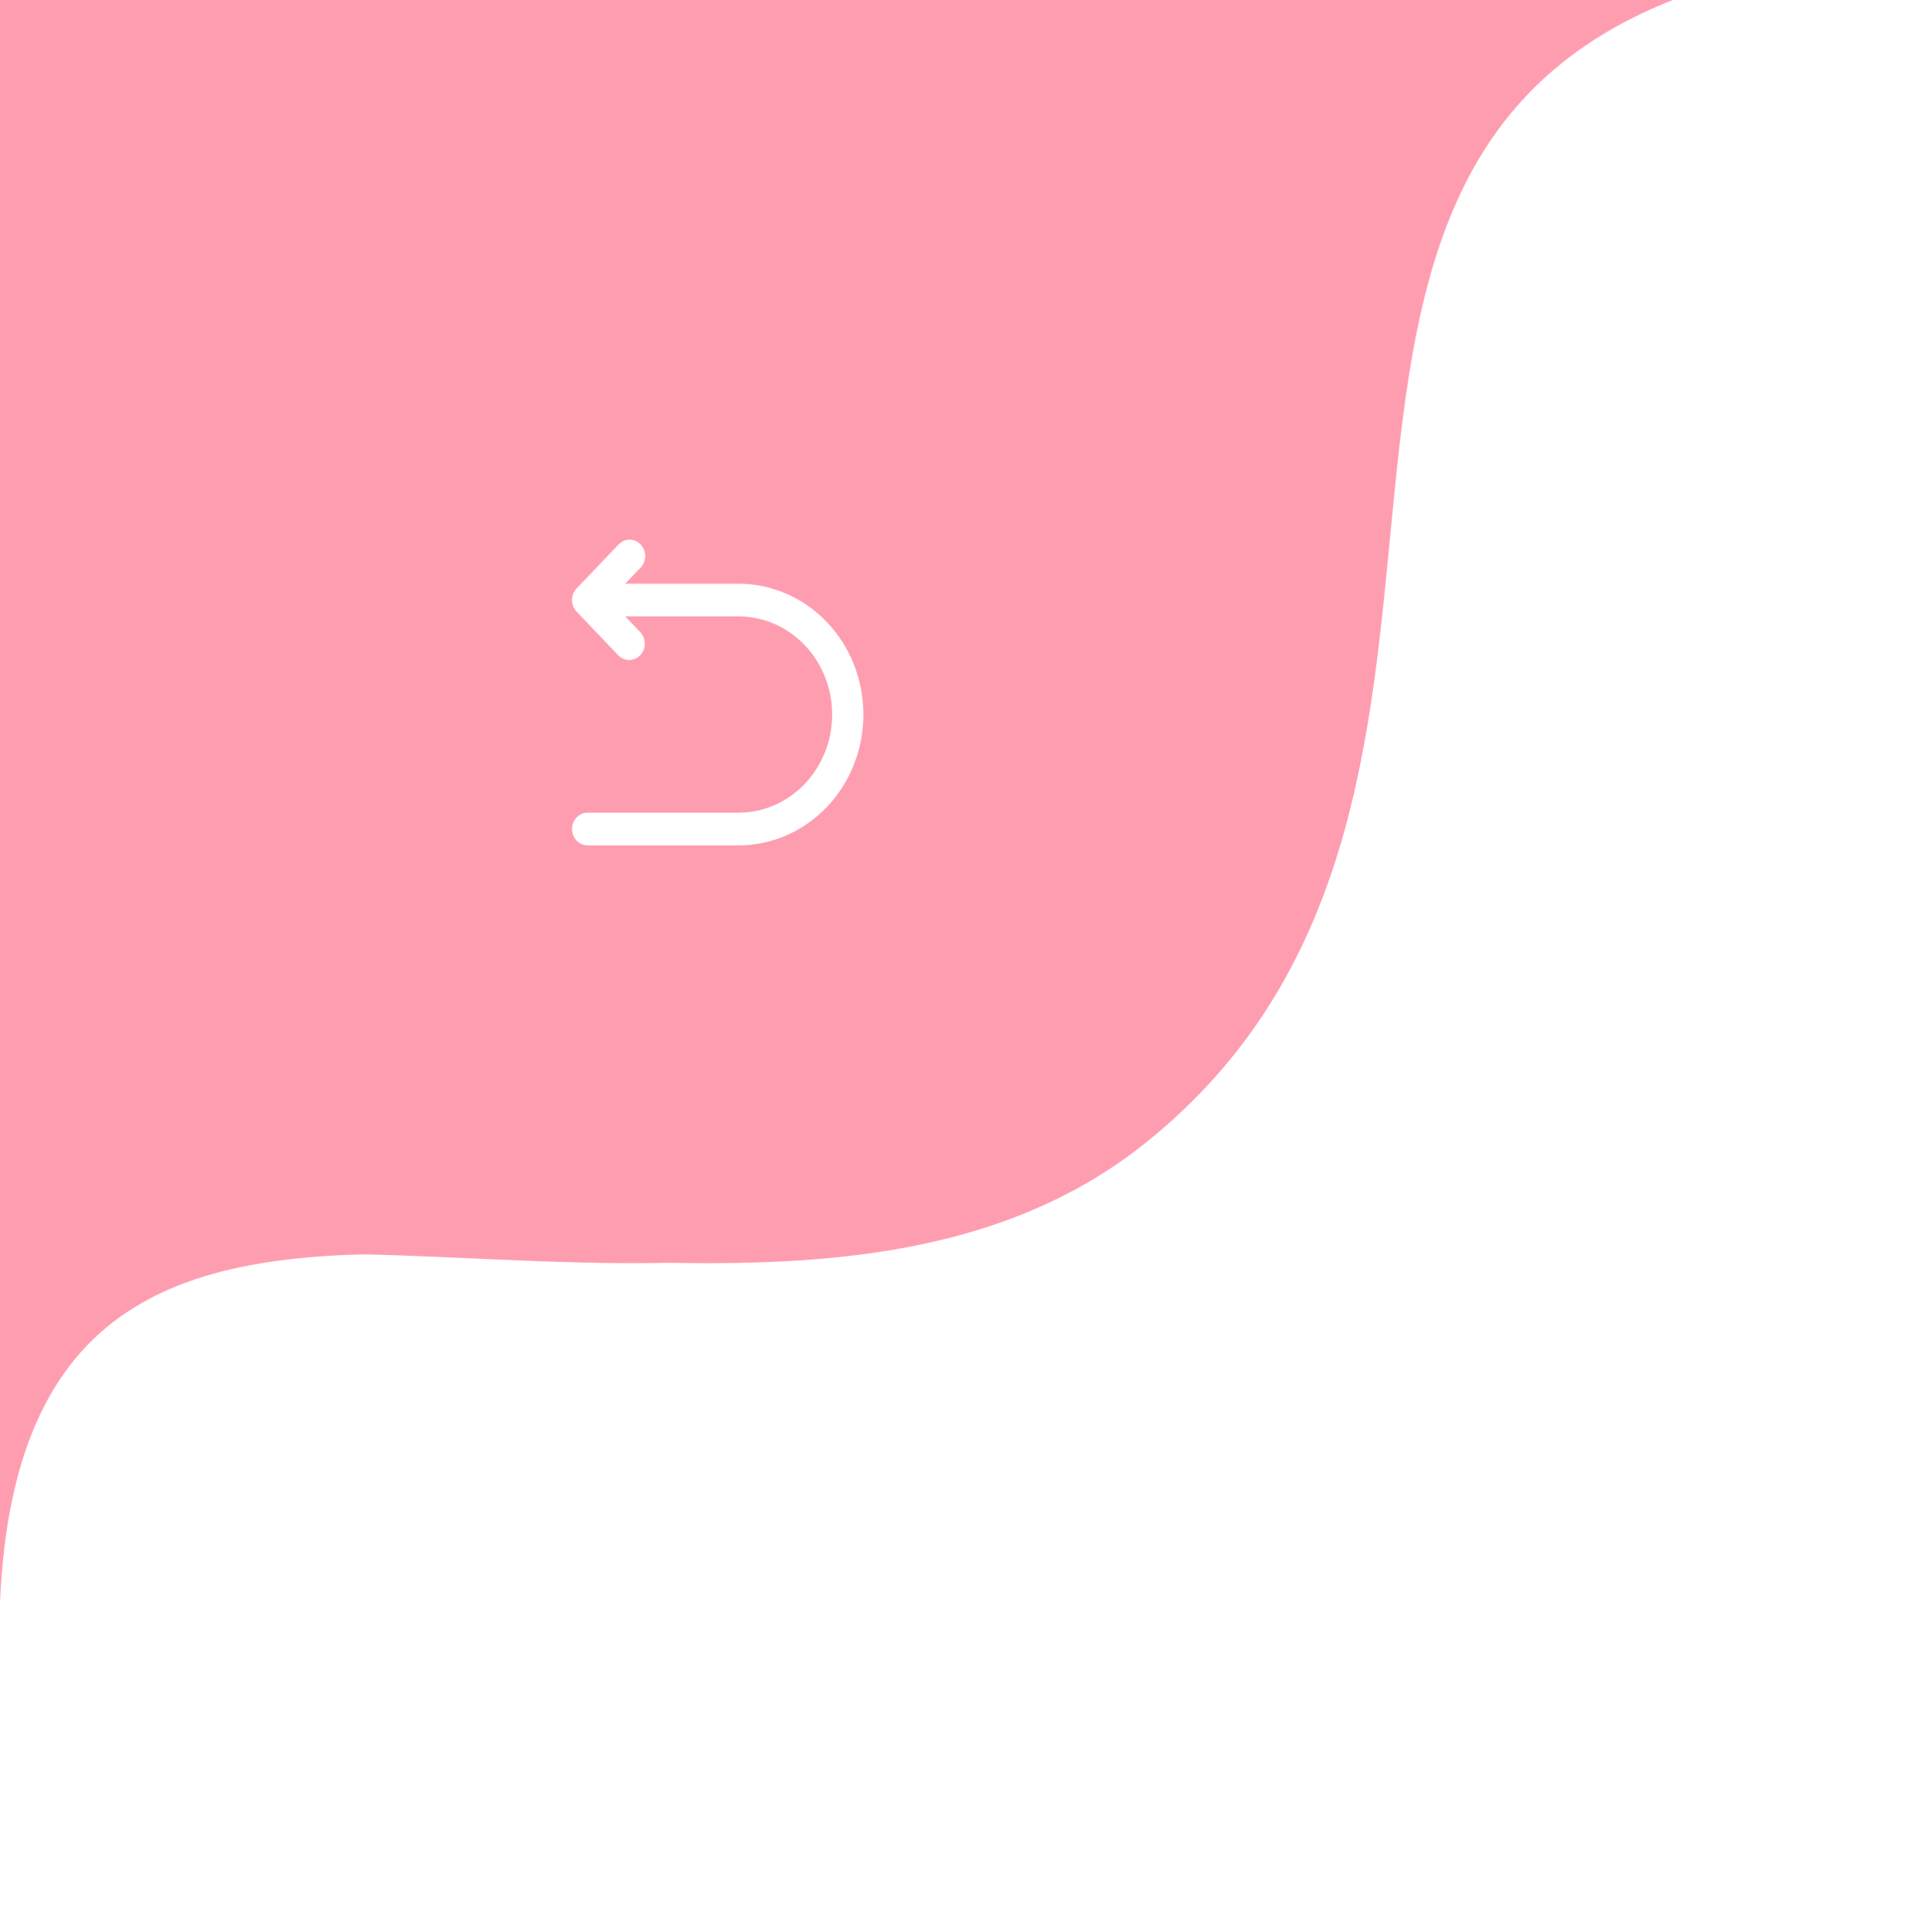 <svg width="178" height="179" viewBox="0 0 178 179" fill="none" xmlns="http://www.w3.org/2000/svg">
<g filter="url(#filter0_f_1_30)">
<path d="M99 106C62 135.41 -4.518 89.616 -7 148.5V0H148C105.006 16.917 138 75 99 106Z" fill="#FF9DB0"/>
</g>
<path d="M106 106C69 135.41 2.482 89.616 0 148.5V0H155C112.006 16.917 145 75 106 106Z" fill="#FF9DB0"/>
<path d="M80 66.201C80 69.417 78.781 72.5 76.611 74.774C74.441 77.047 71.498 78.324 68.429 78.324H54.446C54.063 78.324 53.695 78.165 53.424 77.88C53.152 77.596 53 77.211 53 76.809C53 76.407 53.152 76.022 53.424 75.737C53.695 75.453 54.063 75.294 54.446 75.294H68.429C70.73 75.294 72.938 74.336 74.565 72.631C76.193 70.925 77.107 68.613 77.107 66.201C77.107 63.79 76.193 61.477 74.565 59.772C72.938 58.067 70.73 57.109 68.429 57.109H57.937L59.326 58.564C59.597 58.848 59.749 59.233 59.749 59.635C59.749 60.037 59.597 60.422 59.326 60.706C59.054 60.99 58.687 61.149 58.304 61.149C57.92 61.149 57.553 60.99 57.281 60.706L53.424 56.665C53.153 56.381 53.001 55.996 53.001 55.594C53.001 55.193 53.153 54.807 53.424 54.523L57.281 50.482C57.414 50.333 57.574 50.214 57.751 50.131C57.928 50.048 58.12 50.004 58.314 50C58.508 49.997 58.701 50.034 58.881 50.11C59.062 50.187 59.225 50.3 59.362 50.444C59.5 50.588 59.608 50.759 59.681 50.948C59.754 51.136 59.789 51.339 59.786 51.542C59.782 51.745 59.74 51.946 59.661 52.132C59.582 52.318 59.468 52.485 59.326 52.624L57.937 54.079H68.429C71.498 54.079 74.441 55.356 76.611 57.629C78.781 59.903 80 62.986 80 66.201Z" fill="white"/>
<defs>
<filter id="filter0_f_1_30" x="-37" y="-30" width="215" height="208.5" filterUnits="userSpaceOnUse" color-interpolation-filters="sRGB">
<feFlood flood-opacity="0" result="BackgroundImageFix"/>
<feBlend mode="normal" in="SourceGraphic" in2="BackgroundImageFix" result="shape"/>
<feGaussianBlur stdDeviation="15" result="effect1_foregroundBlur_1_30"/>
</filter>
</defs>
</svg>
